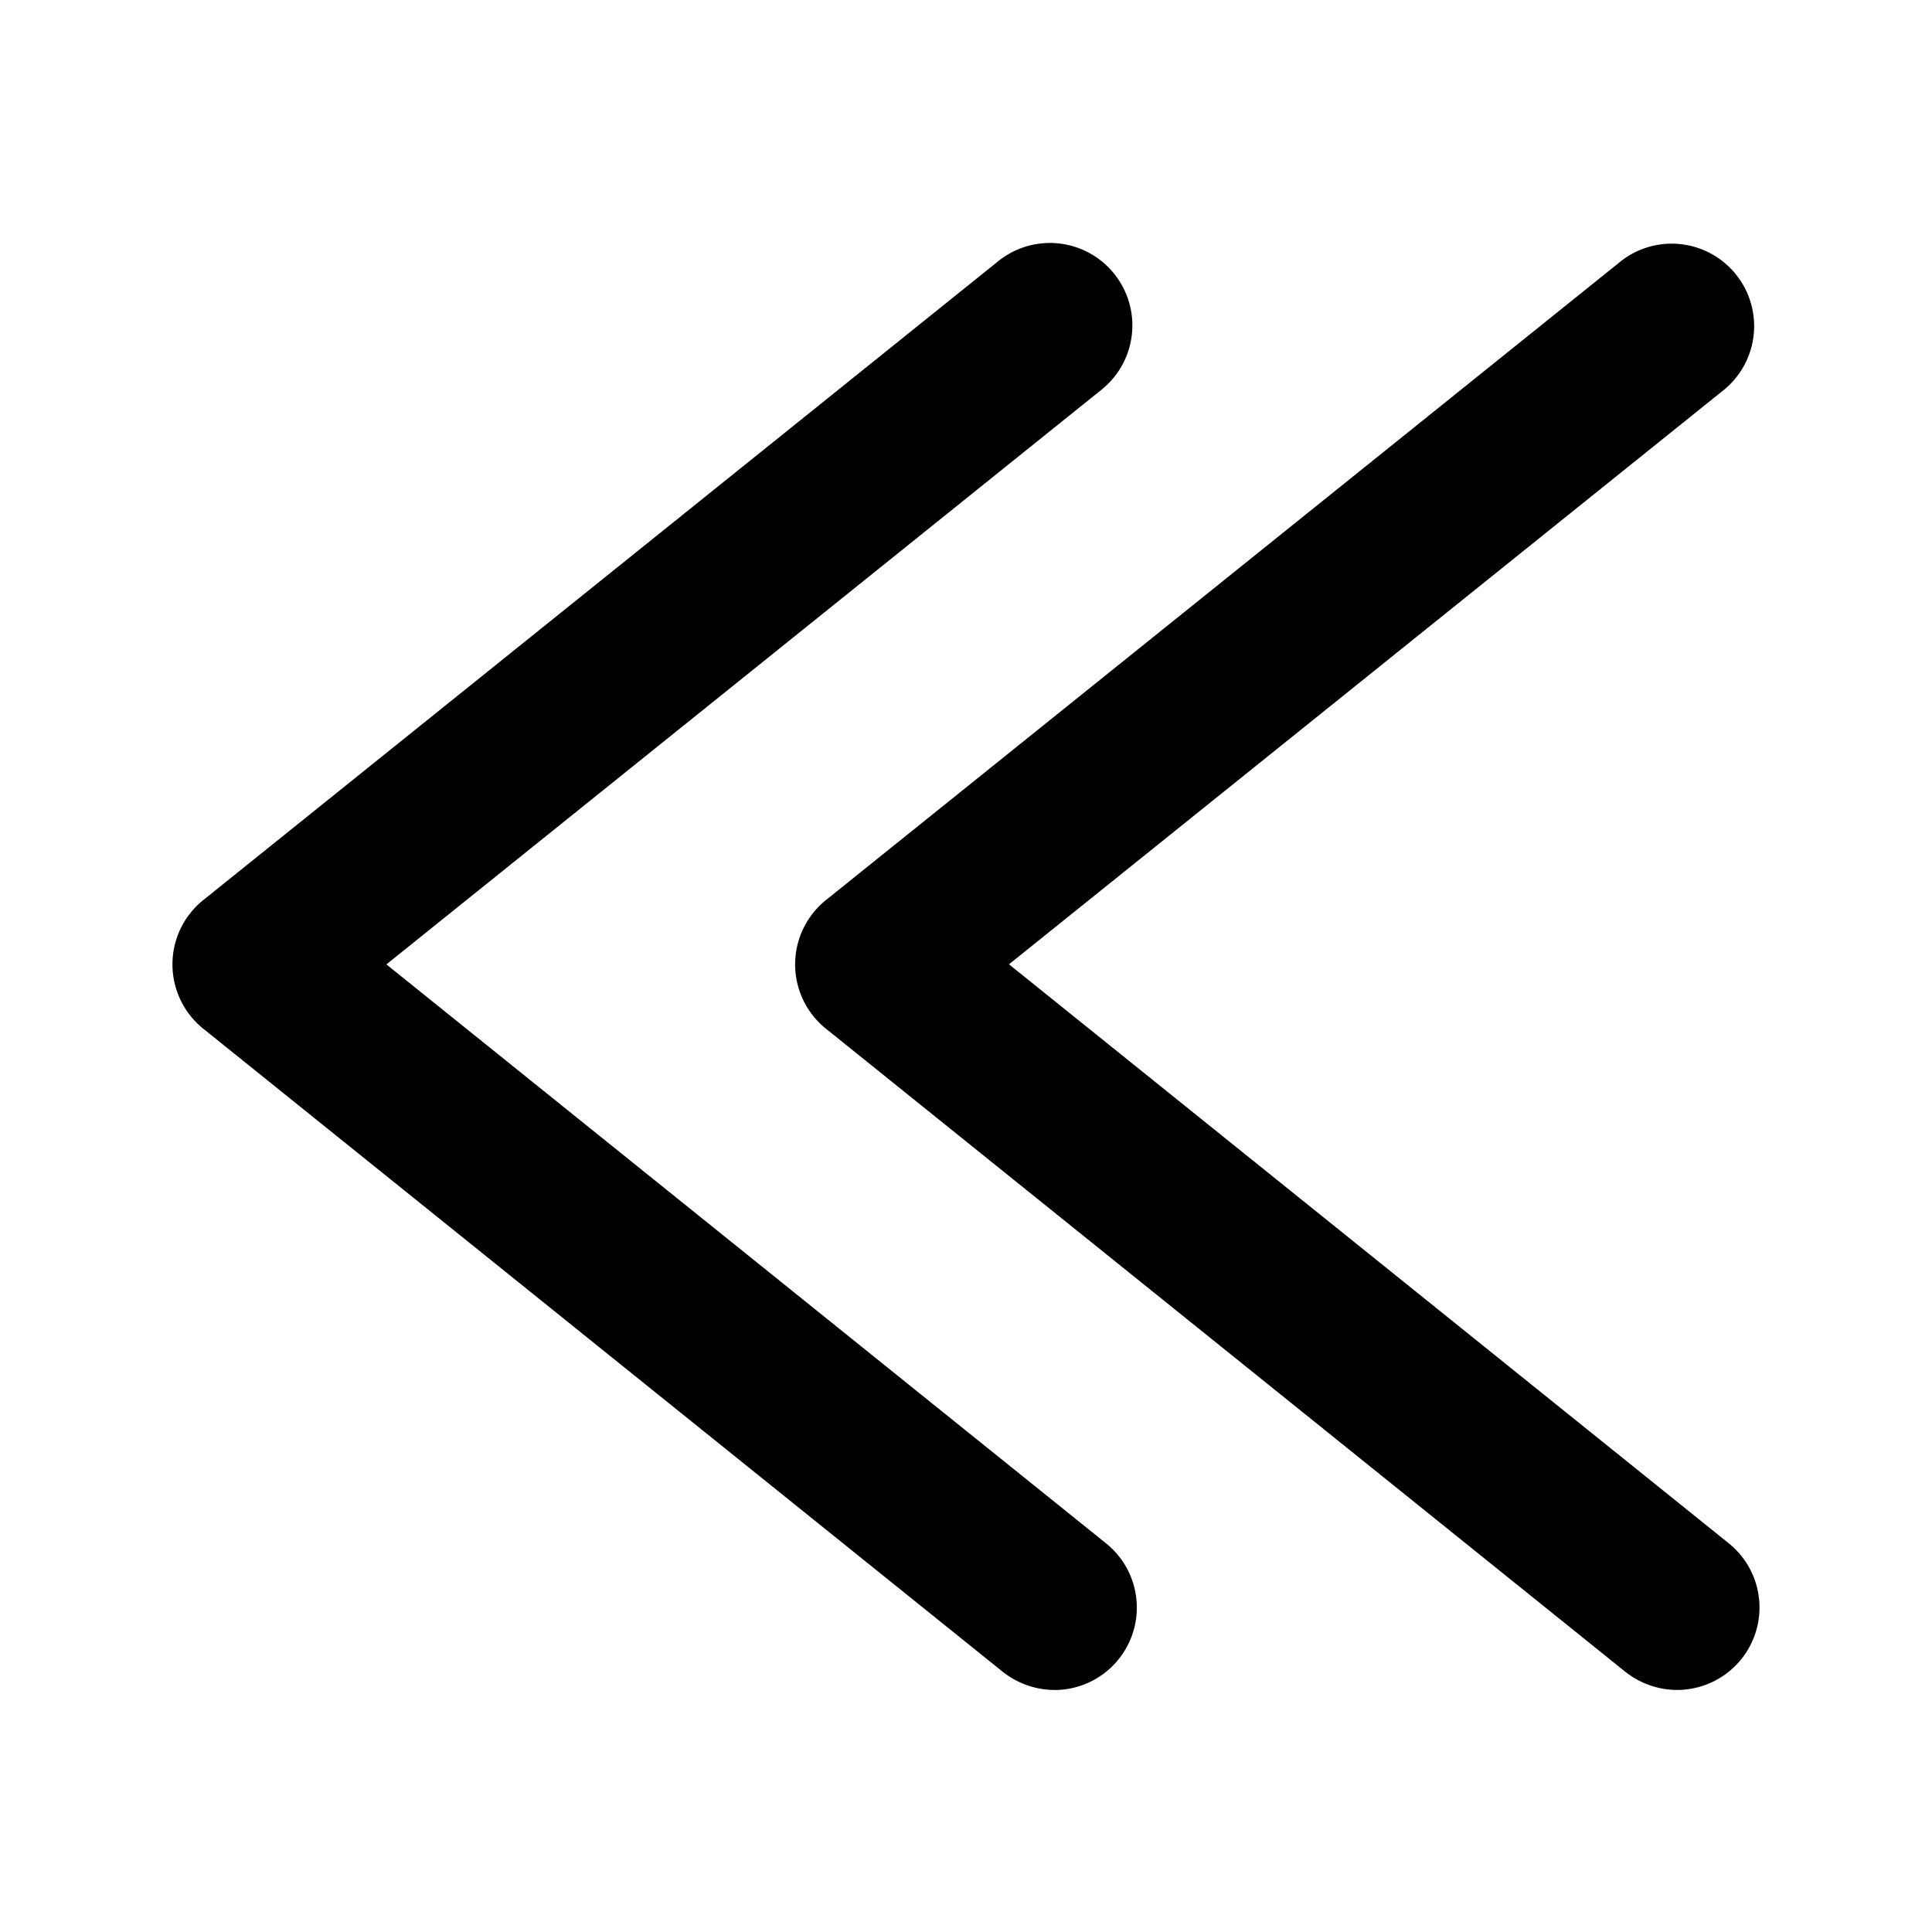 <?xml version="1.0" standalone="no"?><!DOCTYPE svg PUBLIC "-//W3C//DTD SVG 1.1//EN" "http://www.w3.org/Graphics/SVG/1.1/DTD/svg11.dtd"><svg class="icon" width="200px" height="200.00px" viewBox="0 0 1024 1024" version="1.1" xmlns="http://www.w3.org/2000/svg"><path d="M558.933 895.701c-9.643 0-19.328-3.2-27.435-9.6l-423.808-340.907a43.733 43.733 0 0 1 0-68.096l421.973-339.115a43.691 43.691 0 0 1 54.741 68.096L204.8 511.147l381.483 306.901a43.691 43.691 0 0 1-27.392 77.696z m329.984 0c-9.6 0-19.328-3.2-27.435-9.6l-423.765-340.907a43.733 43.733 0 0 1 0-68.096l421.973-339.115a43.691 43.691 0 0 1 54.699 68.096l-379.605 305.024 381.525 306.901a43.691 43.691 0 0 1-27.392 77.696z" /></svg>
